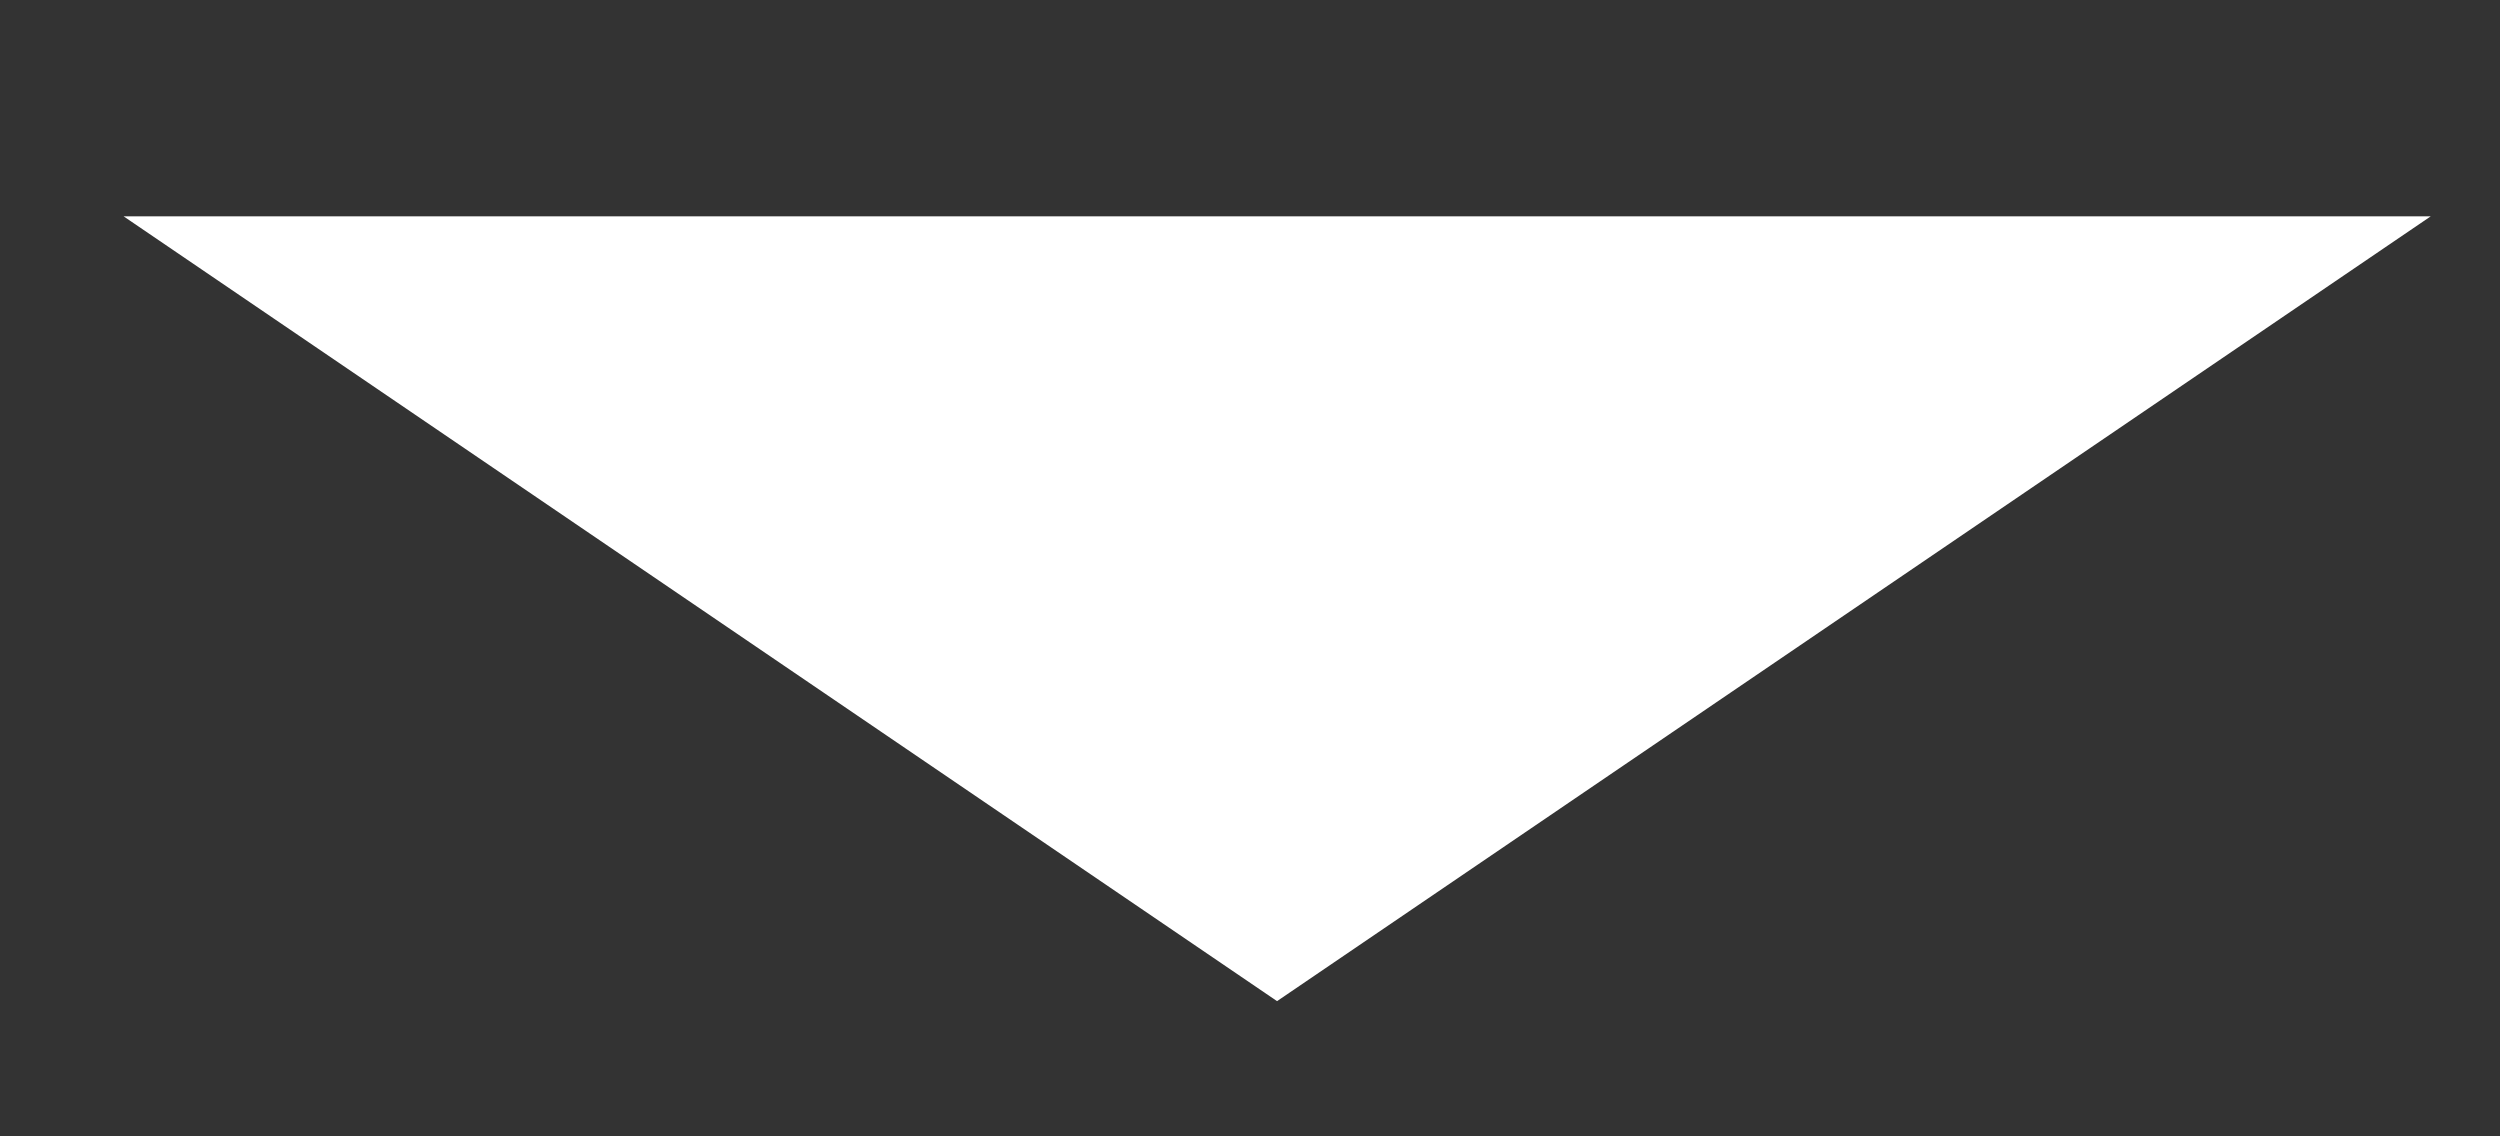 <svg width="11" height="5" viewBox="0 0 11 5" fill="none" xmlns="http://www.w3.org/2000/svg">
<rect x="0" y="0" width="11" height="5" fill="#333333" stroke="none"/>
<path d="M5.619 4.405L0.544 0.952L10.695 0.952L5.619 4.405Z" fill="#ffffff"/>
</svg>
